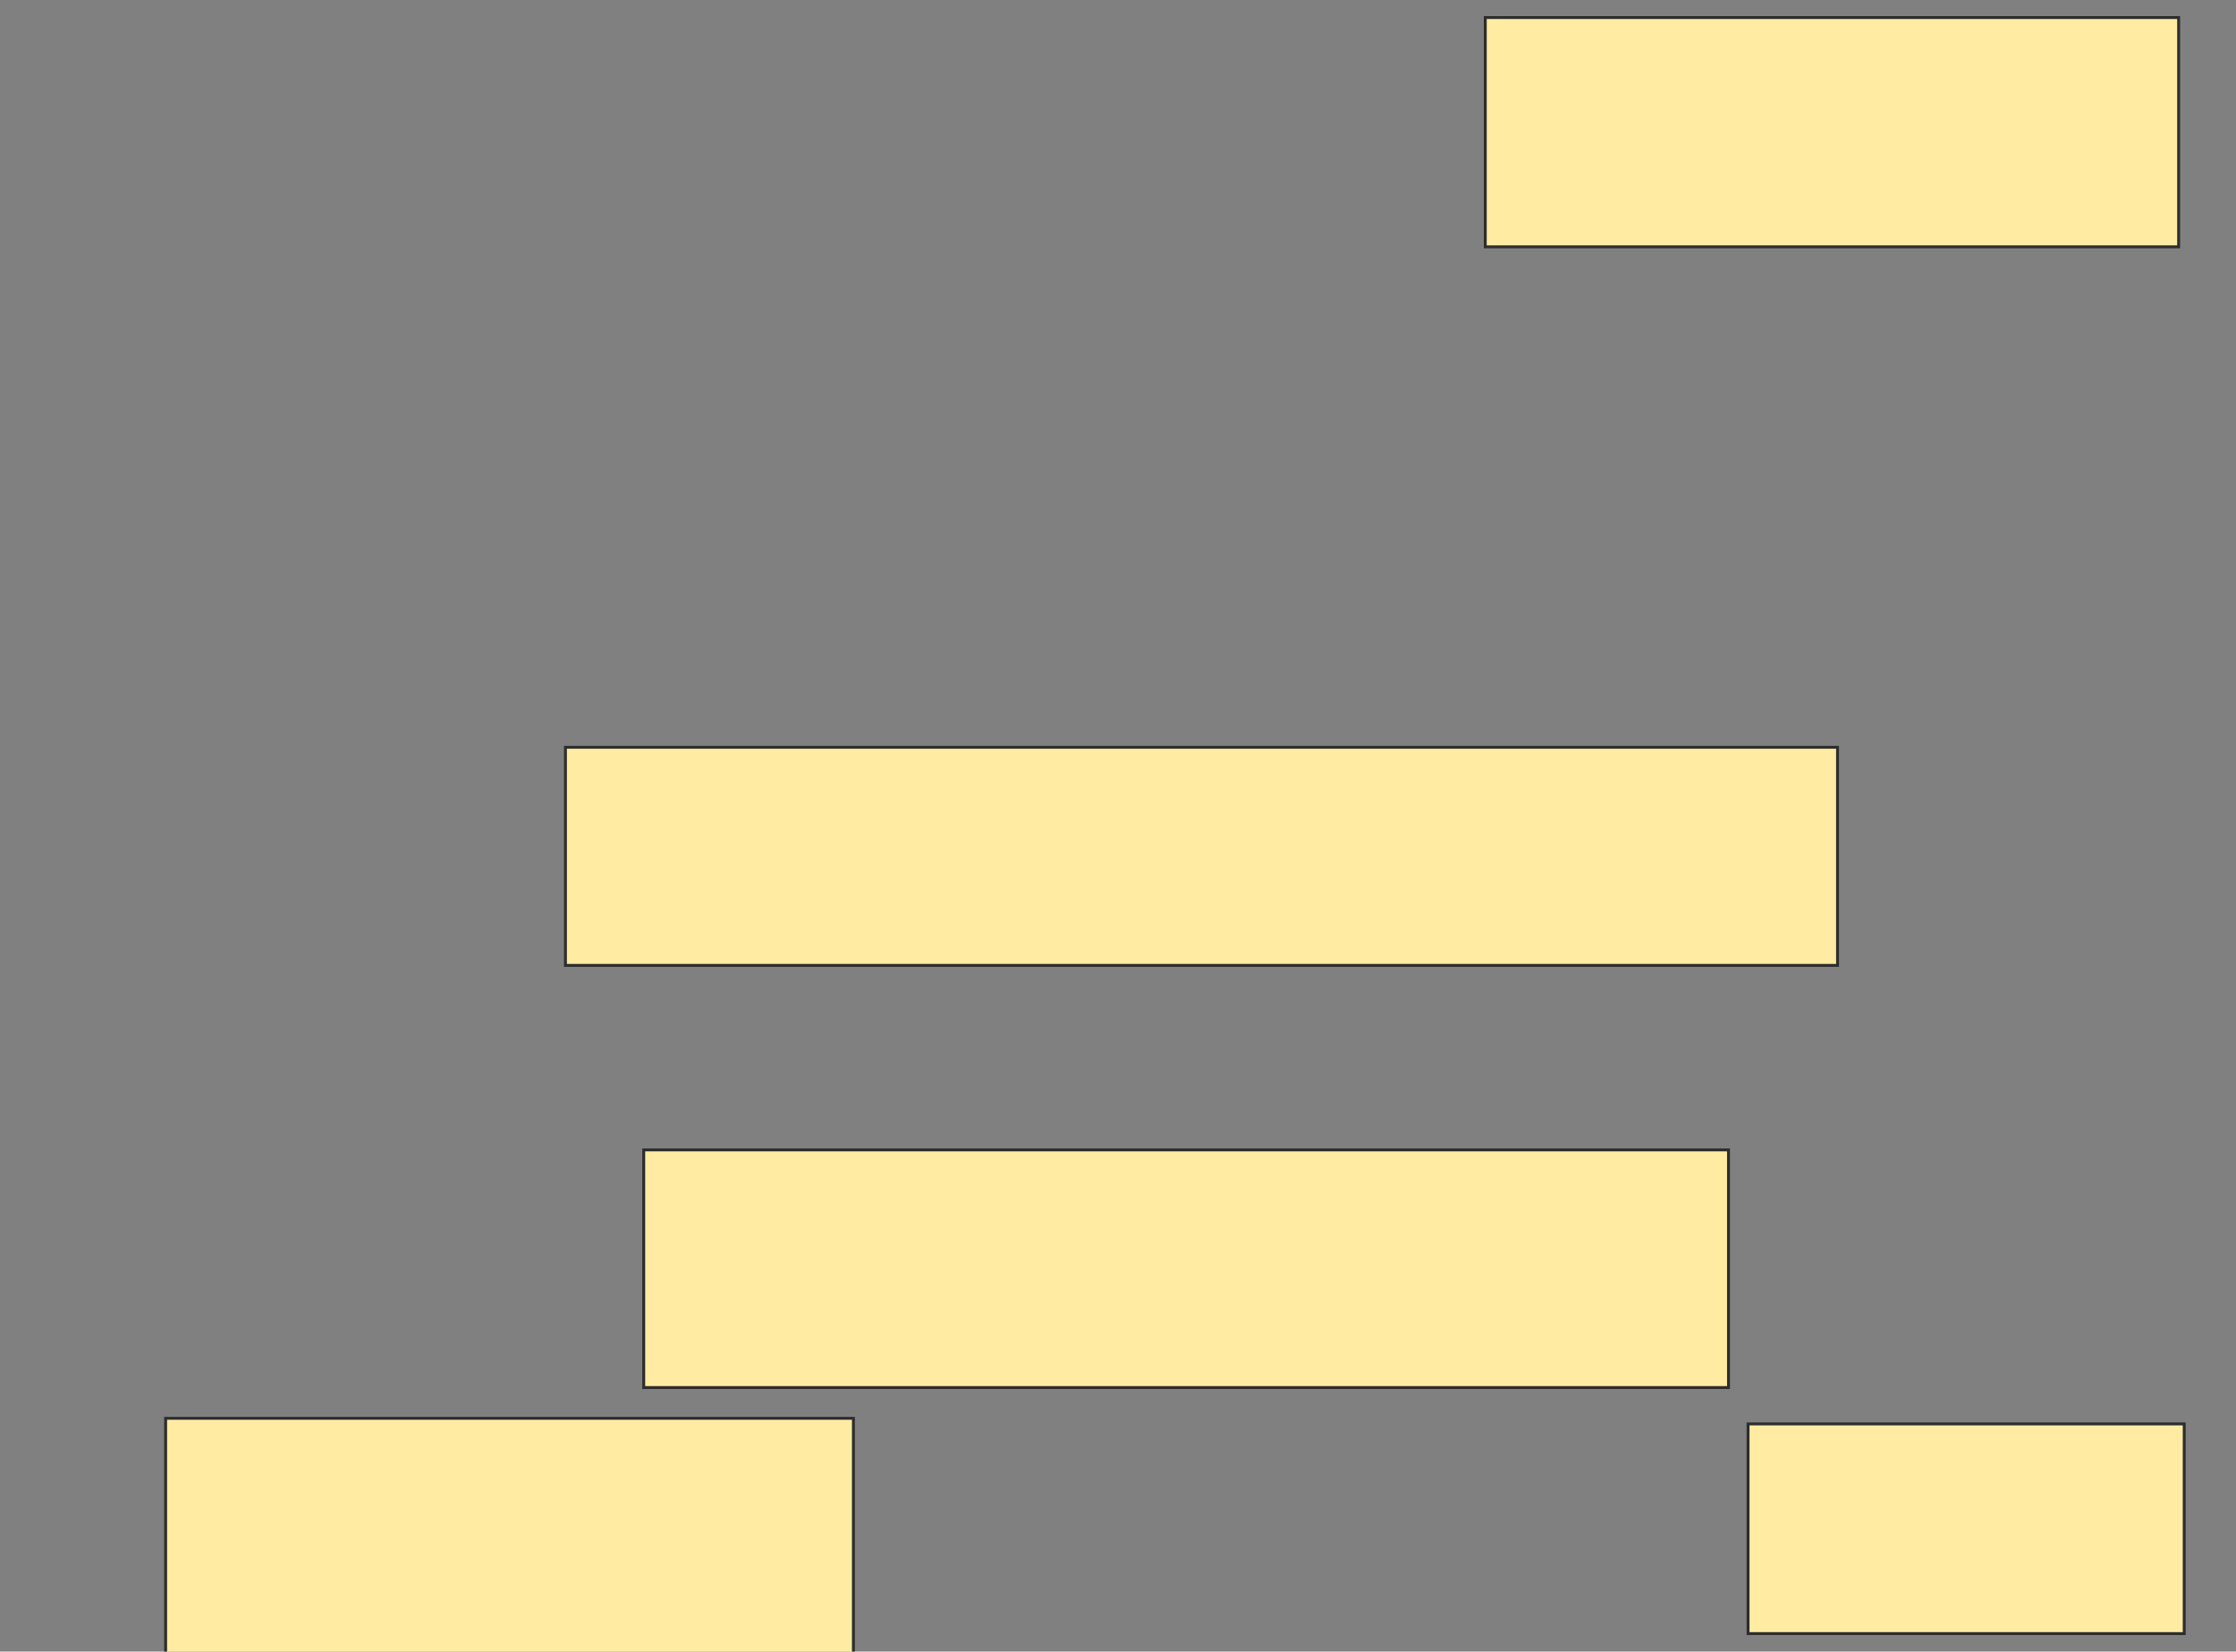 <svg xmlns="http://www.w3.org/2000/svg" width="769" height="568">
 <rect width="100%" height="100%" fill="#808080" stroke="none"/>
 <!-- Created with Image Occlusion Enhanced -->
 <g>
  <title>Labels</title>
 </g>
 <g>
  <title>Masks</title>
  
  <rect id="e7a7c4354ba841deadcbe7a37c6ae54d-ao-2" height="78.846" width="238.462" y="6.038" x="510.808" stroke="#2D2D2D" fill="#FFEBA2"/>
  <rect id="e7a7c4354ba841deadcbe7a37c6ae54d-ao-3" height="80.769" width="236.538" y="487.769" x="56.962" stroke="#2D2D2D" fill="#FFEBA2"/>
  <rect stroke="#2D2D2D" id="e7a7c4354ba841deadcbe7a37c6ae54d-ao-4" height="72.115" width="150" y="489.692" x="601.192" fill="#FFEBA2"/>
  <rect id="e7a7c4354ba841deadcbe7a37c6ae54d-ao-5" height="75" width="437.5" y="257" x="194.462" stroke-linecap="null" stroke-linejoin="null" stroke-dasharray="null" stroke="#2D2D2D" fill="#FFEBA2"/>
  <rect stroke="#2D2D2D" id="e7a7c4354ba841deadcbe7a37c6ae54d-ao-6" height="81.731" width="373.077" y="395.462" x="221.385" stroke-linecap="null" stroke-linejoin="null" stroke-dasharray="null" fill="#FFEBA2"/>
 </g>
</svg>